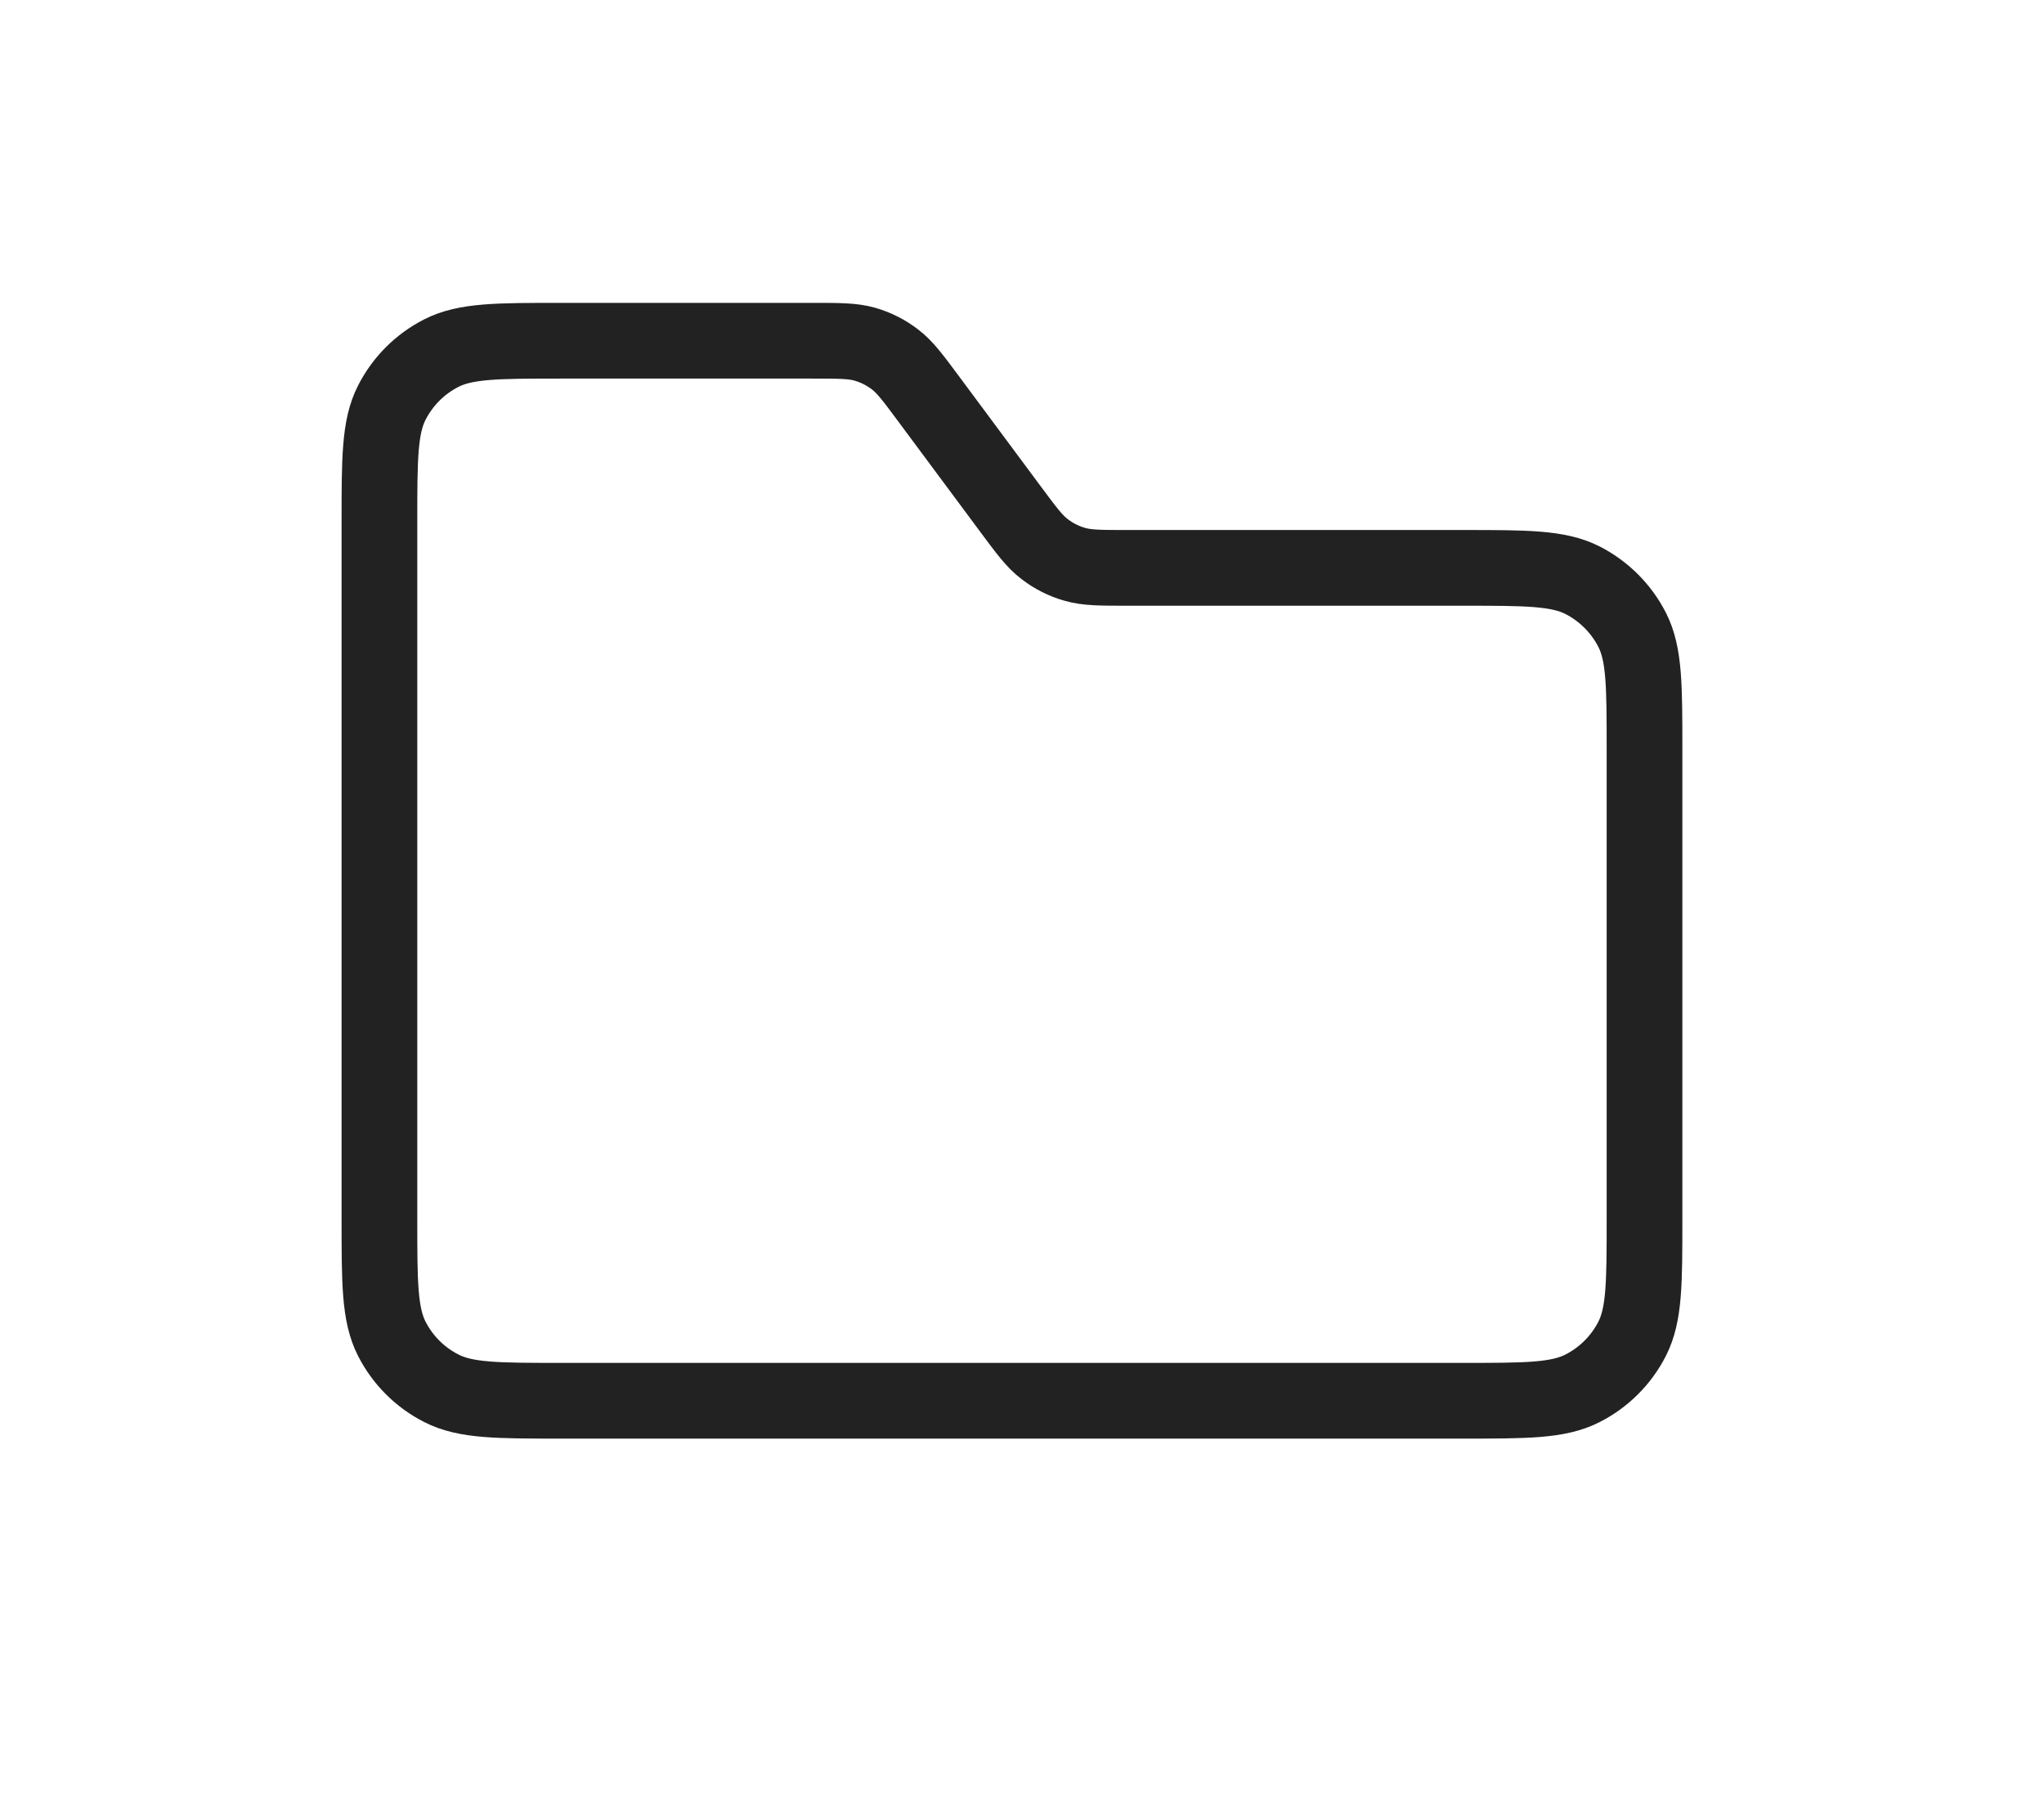 <svg width="27" height="24" viewBox="0 0 27 24" fill="none" xmlns="http://www.w3.org/2000/svg">
<path d="M5.012 6.9C5.012 6.059 5.012 5.639 5.175 5.319C5.319 5.036 5.548 4.807 5.831 4.663C6.152 4.5 6.572 4.5 7.412 4.5H10.731C11.085 4.5 11.262 4.5 11.424 4.546C11.568 4.587 11.702 4.655 11.821 4.746C11.956 4.848 12.061 4.991 12.272 5.275L13.349 6.725C13.56 7.009 13.665 7.151 13.8 7.253C13.918 7.344 14.053 7.412 14.197 7.453C14.359 7.5 14.536 7.5 14.89 7.5H19.323C20.163 7.5 20.583 7.5 20.904 7.663C21.186 7.807 21.416 8.037 21.56 8.319C21.723 8.64 21.723 9.06 21.723 9.9V16.1C21.723 16.94 21.723 17.36 21.56 17.681C21.416 17.963 21.186 18.193 20.904 18.336C20.583 18.5 20.163 18.5 19.323 18.5H7.412C6.572 18.5 6.152 18.5 5.831 18.336C5.548 18.193 5.319 17.963 5.175 17.681C5.012 17.36 5.012 16.94 5.012 16.1V6.9Z" stroke="#222222"/>
</svg>
